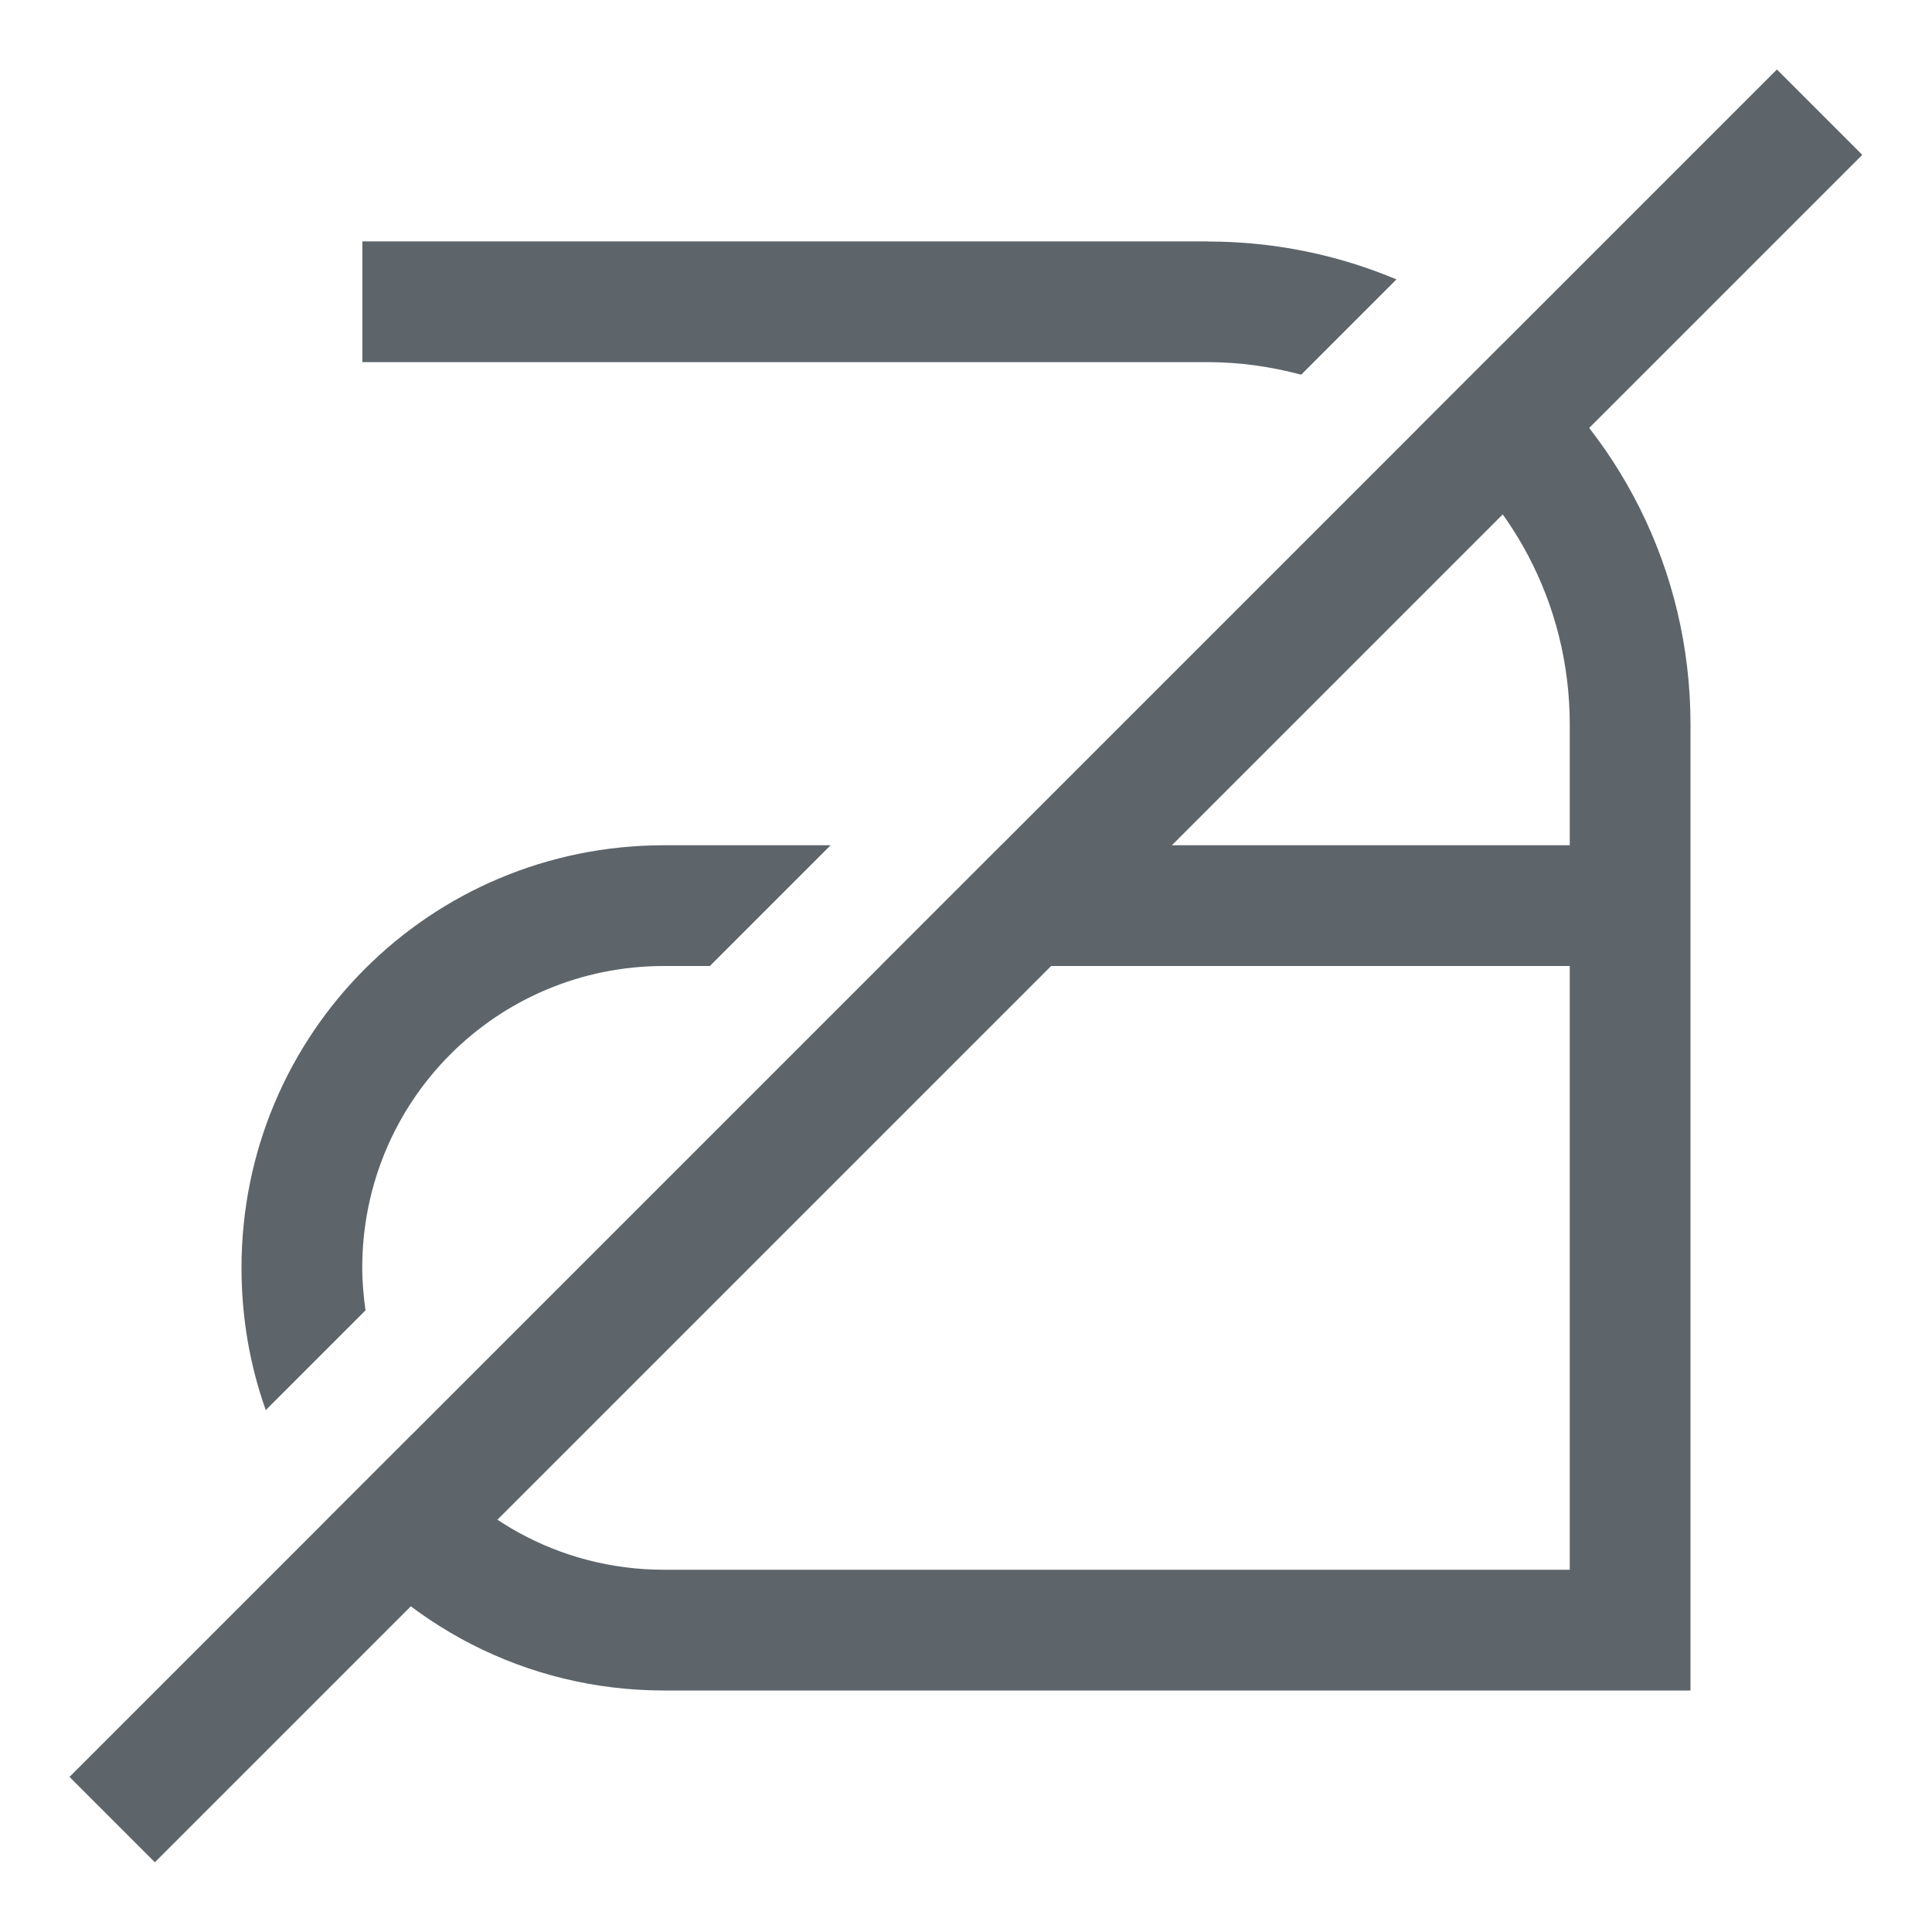 <svg width="16" height="16" enable-background="new" version="1.1" xmlns="http://www.w3.org/2000/svg">
 <rect transform="matrix(-.707 .707 .707 .707 0 0)" x="-10" y="10.814" width="20" height="1" ry="0" fill="#5d656b"/>
 <path d="m10 2c0.556 0 1.085 0.112 1.565 0.314l-0.789 0.789c-0.248-0.066-0.507-0.104-0.775-0.104h-7v-1h7zm2.455 0.838c0.941 0.731 1.545 1.873 1.545 3.162v8h-8.5c-1.151 0-2.166-0.552-2.803-1.404l0.717-0.717c0.447 0.676 1.212 1.121 2.086 1.121h7.5v-5h-5.707l1-1h4.707v-1c0-1.012-0.498-1.903-1.262-2.445zm-5.576 4.162-1 1h-0.379c-1.385 0-2.5 1.115-2.5 2.5 0 0.12 0.011 0.236 0.027 0.352l-0.826 0.826c-0.131-0.368-0.201-0.764-0.201-1.178 0-1.939 1.561-3.5 3.5-3.5h1.379z" fill="#5d656b" fill-rule="evenodd" stop-color="#000000" style="paint-order:stroke fill markers"/>
</svg>
